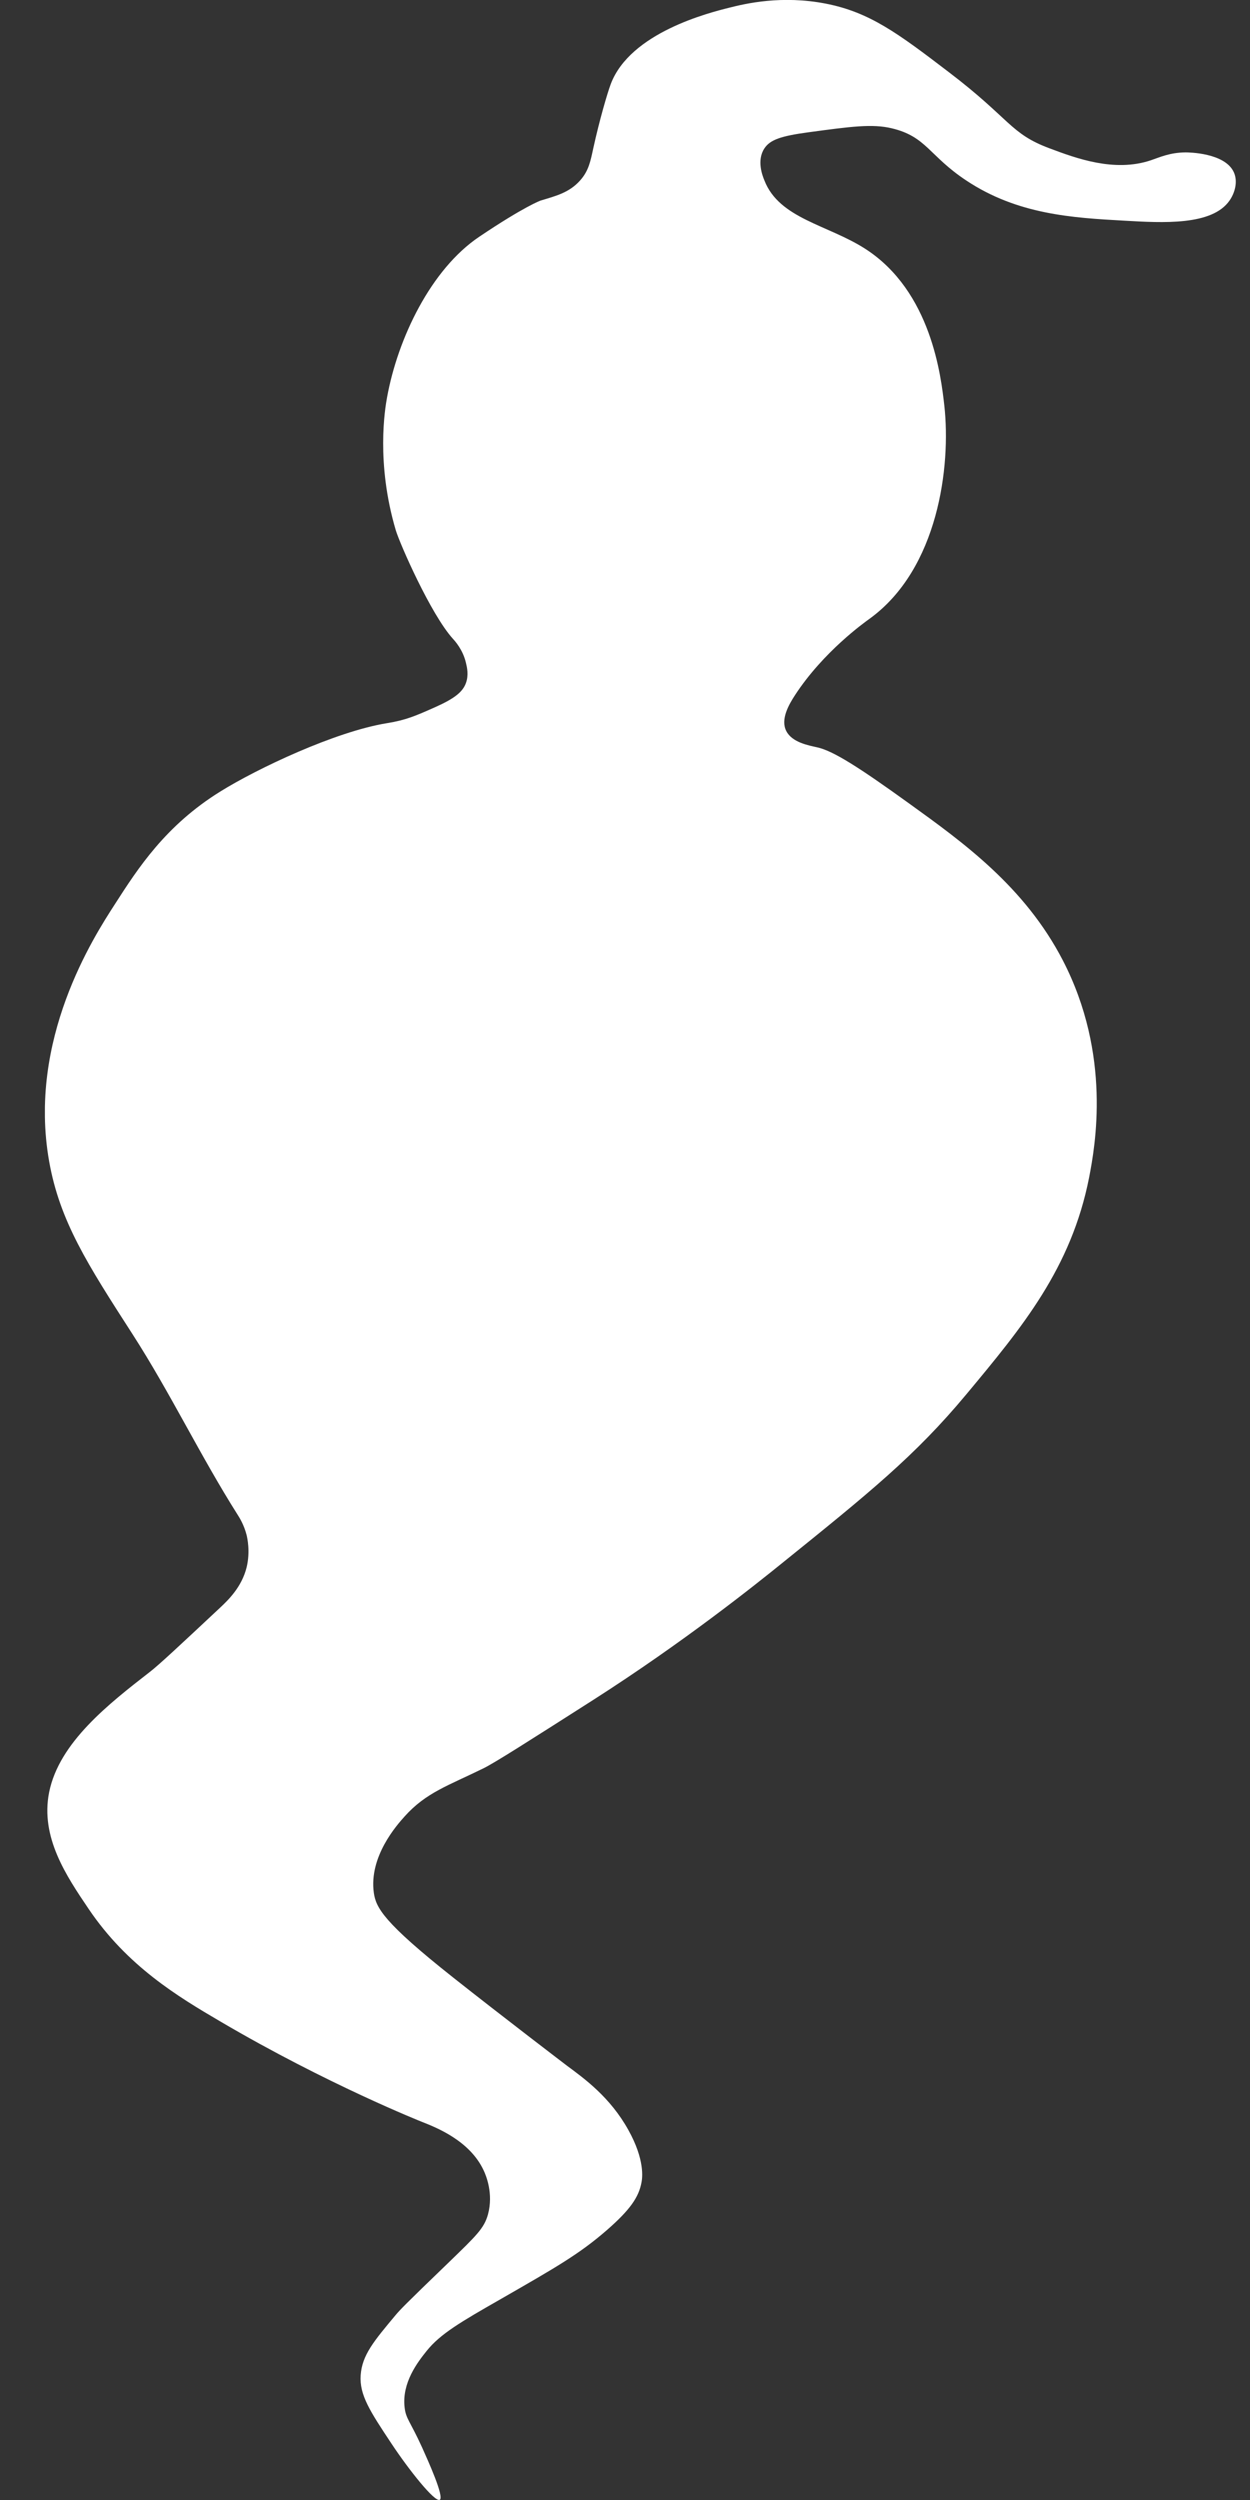 <svg width="13" height="26" viewBox="0 0 13 26" fill="none" xmlns="http://www.w3.org/2000/svg">
<rect x="0" y="0" width="13" height="26" fill="#333333" stroke="none"/>
<g clip-path="url(#clip0_278_17898)">
<path d="M6.17 1.543C6.142 1.673 6.123 1.777 6.033 1.877C5.92 2.004 5.781 2.038 5.622 2.086C5.622 2.086 5.452 2.147 4.983 2.463C4.483 2.8 4.137 3.516 4.025 4.135C4.004 4.25 3.909 4.814 4.116 5.514C4.159 5.657 4.48 6.388 4.71 6.643C4.729 6.664 4.814 6.755 4.846 6.894C4.857 6.939 4.876 7.02 4.846 7.103C4.813 7.195 4.729 7.264 4.527 7.354C4.325 7.444 4.223 7.489 4.025 7.521C3.487 7.608 2.673 7.994 2.291 8.232C1.722 8.585 1.435 9.03 1.196 9.402C0.972 9.748 0.287 10.811 0.511 12.077C0.621 12.7 0.911 13.15 1.378 13.875C1.772 14.487 2.084 15.142 2.473 15.756C2.489 15.781 2.537 15.856 2.565 15.965C2.571 15.992 2.605 16.134 2.565 16.3C2.514 16.506 2.373 16.641 2.291 16.718C1.866 17.116 1.653 17.315 1.561 17.386C1.134 17.718 0.615 18.12 0.511 18.64C0.418 19.108 0.691 19.511 0.922 19.853C1.324 20.448 1.849 20.764 2.291 21.023C3.403 21.677 4.39 22.068 4.39 22.068C4.534 22.125 4.884 22.261 5.029 22.57C5.054 22.622 5.134 22.812 5.075 23.03C5.035 23.175 4.955 23.25 4.664 23.532C4.199 23.98 4.161 24.022 4.116 24.075C3.888 24.348 3.766 24.492 3.751 24.702C3.737 24.908 3.848 25.077 4.071 25.413C4.251 25.685 4.521 26.025 4.573 25.998C4.624 25.971 4.45 25.588 4.39 25.454C4.265 25.179 4.221 25.156 4.208 25.037C4.178 24.779 4.345 24.565 4.436 24.451C4.579 24.272 4.792 24.148 5.212 23.908C5.781 23.581 6.022 23.444 6.307 23.197C6.554 22.982 6.644 22.85 6.672 22.695C6.68 22.653 6.709 22.464 6.535 22.152C6.346 21.811 6.077 21.617 5.896 21.483C5.896 21.483 5.228 20.974 4.71 20.564C3.988 19.992 3.91 19.84 3.888 19.686C3.835 19.308 4.128 18.98 4.208 18.891C4.431 18.642 4.661 18.571 5.029 18.39C5.15 18.33 5.49 18.113 6.17 17.679C7.11 17.078 7.855 16.482 8.132 16.258C9.038 15.527 9.517 15.141 10.049 14.502C10.631 13.803 11.141 13.19 11.327 12.245C11.39 11.919 11.562 10.971 11.053 9.987C10.657 9.223 10.021 8.764 9.456 8.357C8.936 7.982 8.665 7.808 8.497 7.772C8.414 7.753 8.239 7.723 8.178 7.604C8.114 7.482 8.205 7.326 8.269 7.228C8.563 6.778 8.988 6.475 9.045 6.434C9.758 5.916 9.891 4.851 9.821 4.218C9.787 3.918 9.687 3.031 8.999 2.588C8.611 2.338 8.105 2.275 7.95 1.877C7.93 1.829 7.867 1.668 7.95 1.543C8.01 1.452 8.126 1.414 8.406 1.376C8.849 1.316 9.07 1.286 9.273 1.334C9.636 1.42 9.661 1.62 10.049 1.877C10.583 2.232 11.155 2.265 11.692 2.295C12.093 2.318 12.605 2.348 12.787 2.086C12.841 2.009 12.876 1.892 12.833 1.794C12.742 1.587 12.355 1.585 12.331 1.585C12.164 1.586 12.059 1.637 11.966 1.668C11.587 1.794 11.188 1.645 10.916 1.543C10.503 1.389 10.511 1.24 9.866 0.749C9.336 0.344 9.043 0.127 8.589 0.038C8.129 -0.052 7.751 0.038 7.585 0.08C7.377 0.132 6.555 0.337 6.352 0.874C6.316 0.97 6.234 1.251 6.17 1.543Z" fill="white"/>
</g>
<defs>
<clipPath id="clip0_278_17898">
<rect width="12.385" height="26" fill="white" transform="translate(0.467)"/>
</clipPath>
</defs>
</svg>
